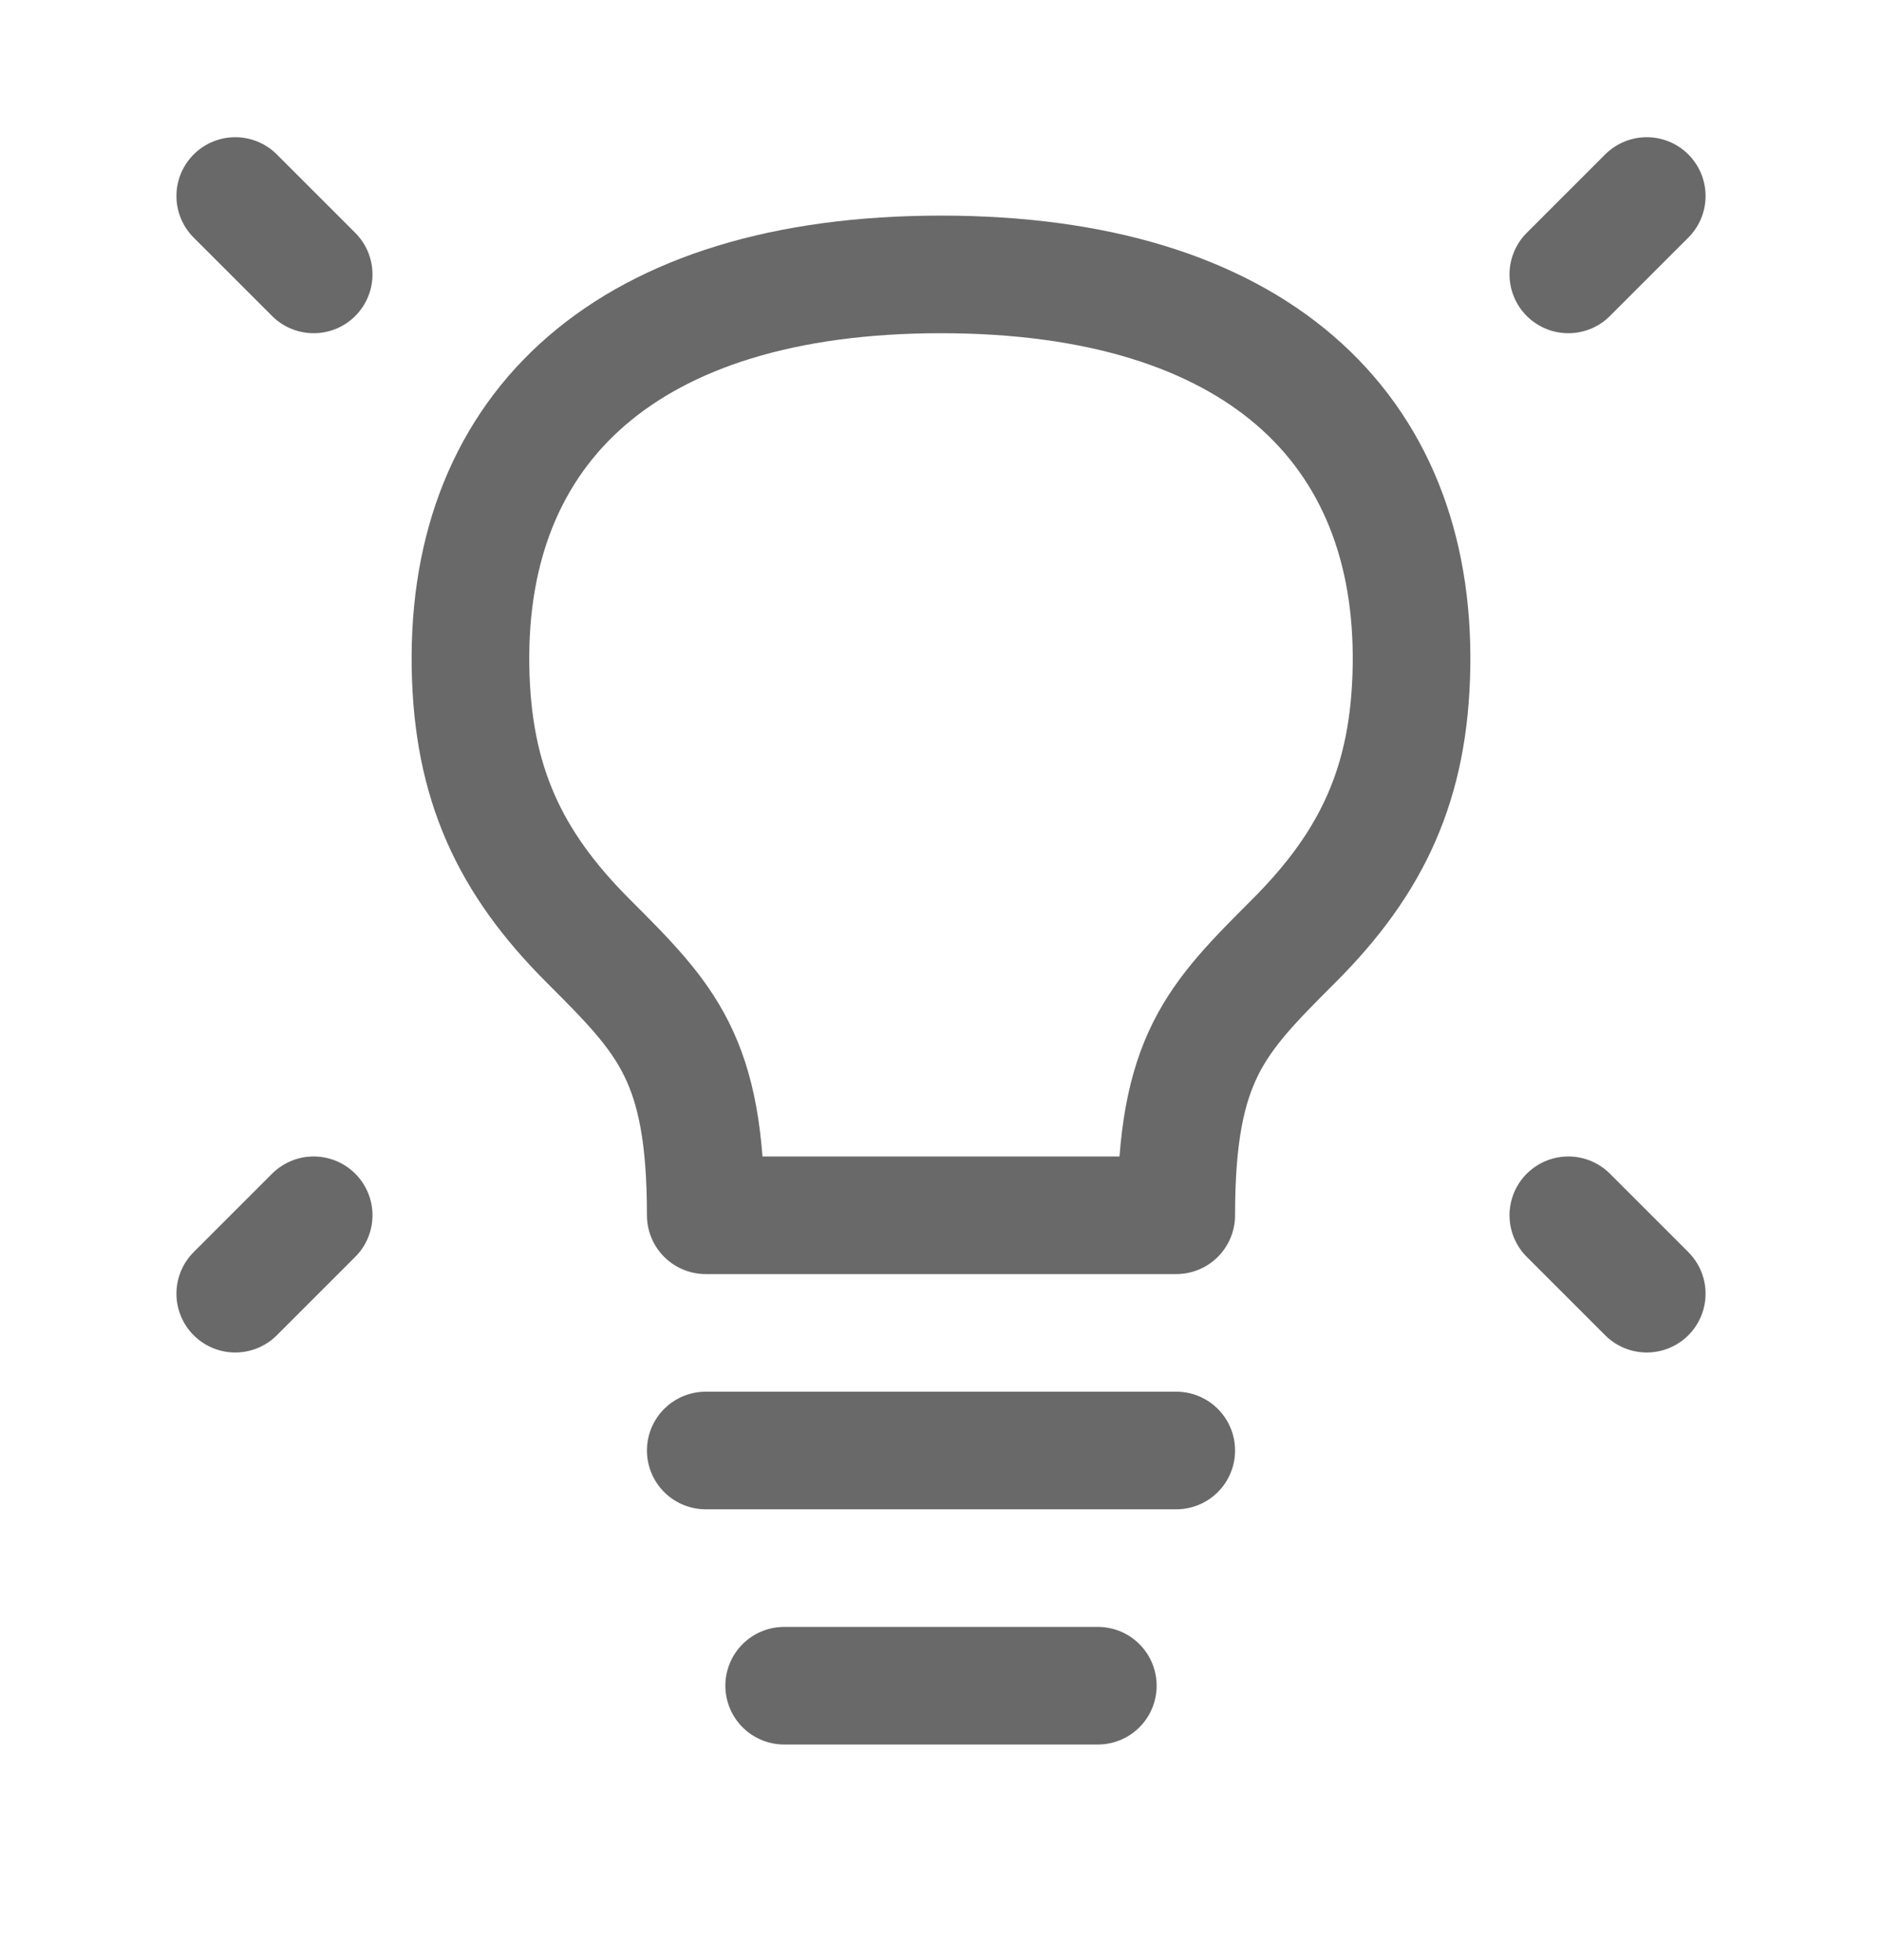 <svg width="24" height="25" viewBox="0 0 24 25" fill="none" xmlns="http://www.w3.org/2000/svg">
<path d="M21 2.5L20 3.5" stroke="#696969" stroke-width="1.5" stroke-linecap="round" stroke-linejoin="round"/>
<path d="M3 2.5L4 3.5" stroke="#696969" stroke-width="1.5" stroke-linecap="round" stroke-linejoin="round"/>
<path d="M21 16.5L20 15.5" stroke="#696969" stroke-width="1.5" stroke-linecap="round" stroke-linejoin="round"/>
<path d="M3 16.5L4 15.5" stroke="#696969" stroke-width="1.5" stroke-linecap="round" stroke-linejoin="round"/>
<path d="M9 18.5H15" stroke="#696969" stroke-width="1.5" stroke-linecap="round" stroke-linejoin="round"/>
<path d="M10 21.5H14" stroke="#696969" stroke-width="1.5" stroke-linecap="round" stroke-linejoin="round"/>
<path d="M12 3.5C8 3.5 5.952 5.45 6 8.5C6.023 9.987 6.5 11 7.5 12C8.5 13 9 13.5 9 15.5H15C15 13.5 15.5 13 16.5 12L16.5 12C17.5 11 17.977 9.987 18 8.5C18.048 5.45 16 3.5 12 3.5Z" stroke="#696969" stroke-width="1.5" stroke-linecap="round" stroke-linejoin="round"/>
</svg>
